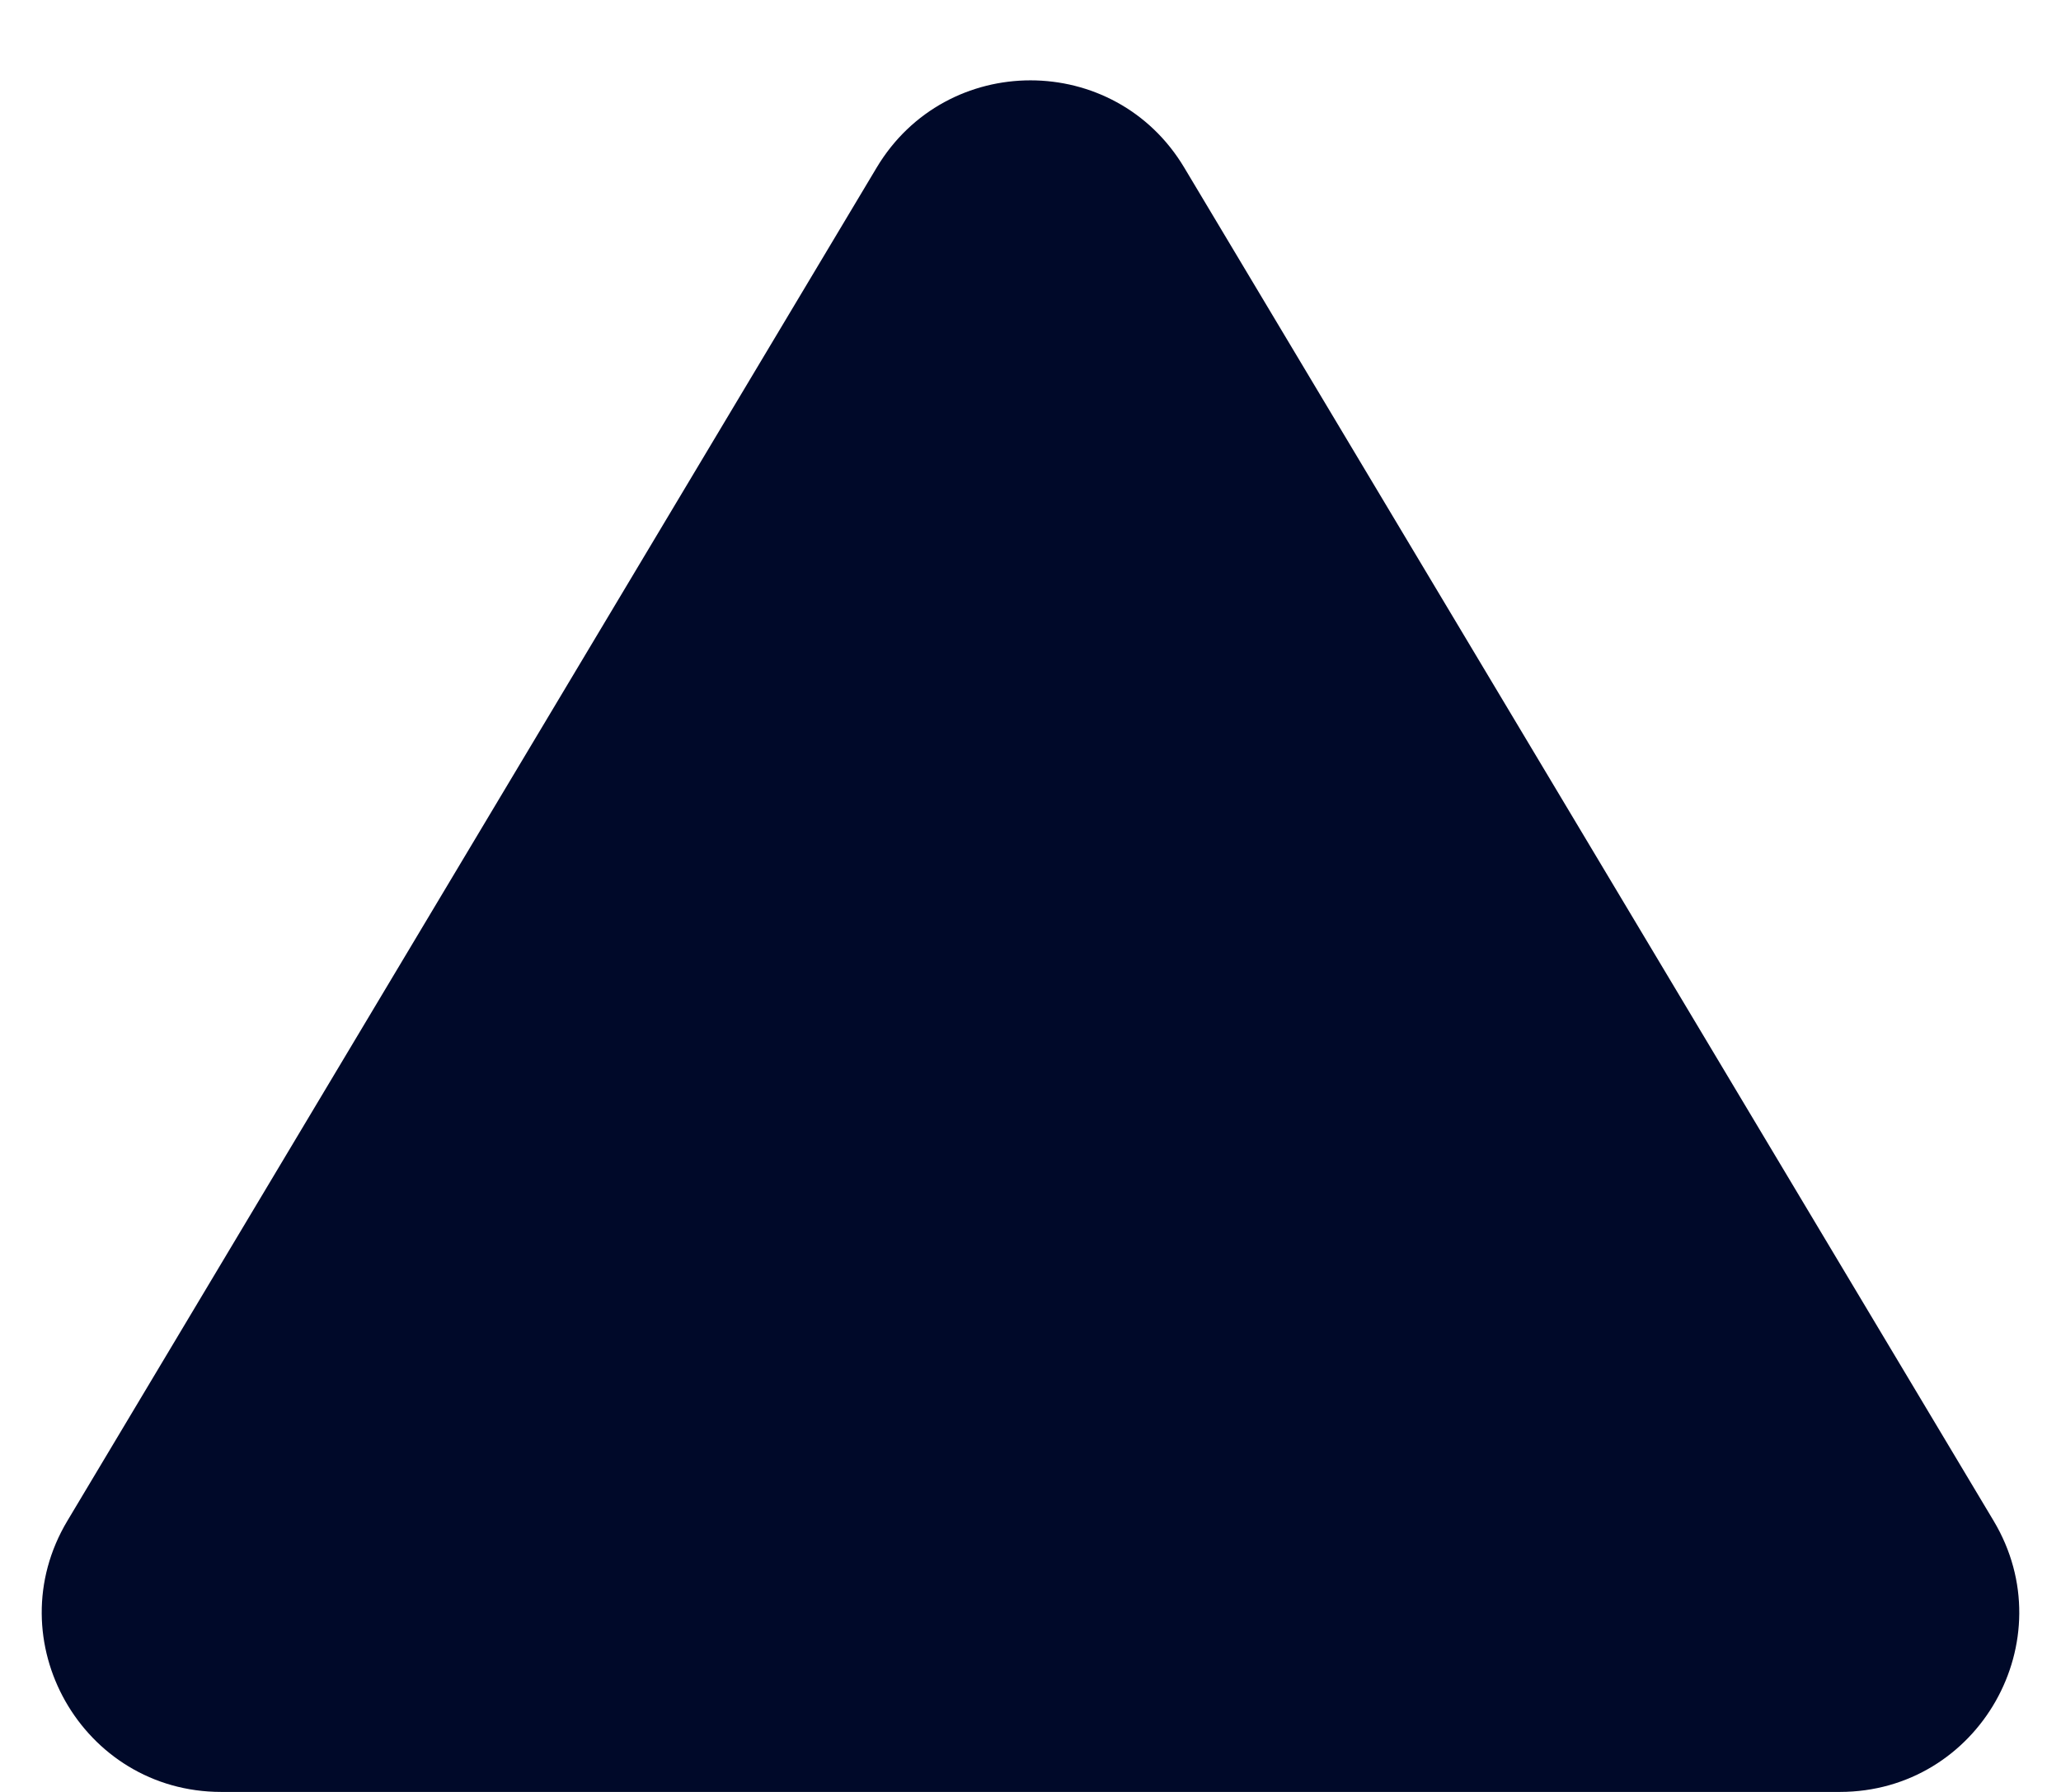 <svg width="23" height="20" viewBox="0 0 23 20" fill="none" xmlns="http://www.w3.org/2000/svg">
<path d="M9.783 1.871C10.56 0.572 12.44 0.572 13.216 1.871L22.248 16.974C23.045 18.307 22.084 20 20.531 20H2.469C0.916 20 -0.045 18.307 0.752 16.974L9.783 1.871Z" fill="#000929"/>
</svg>
